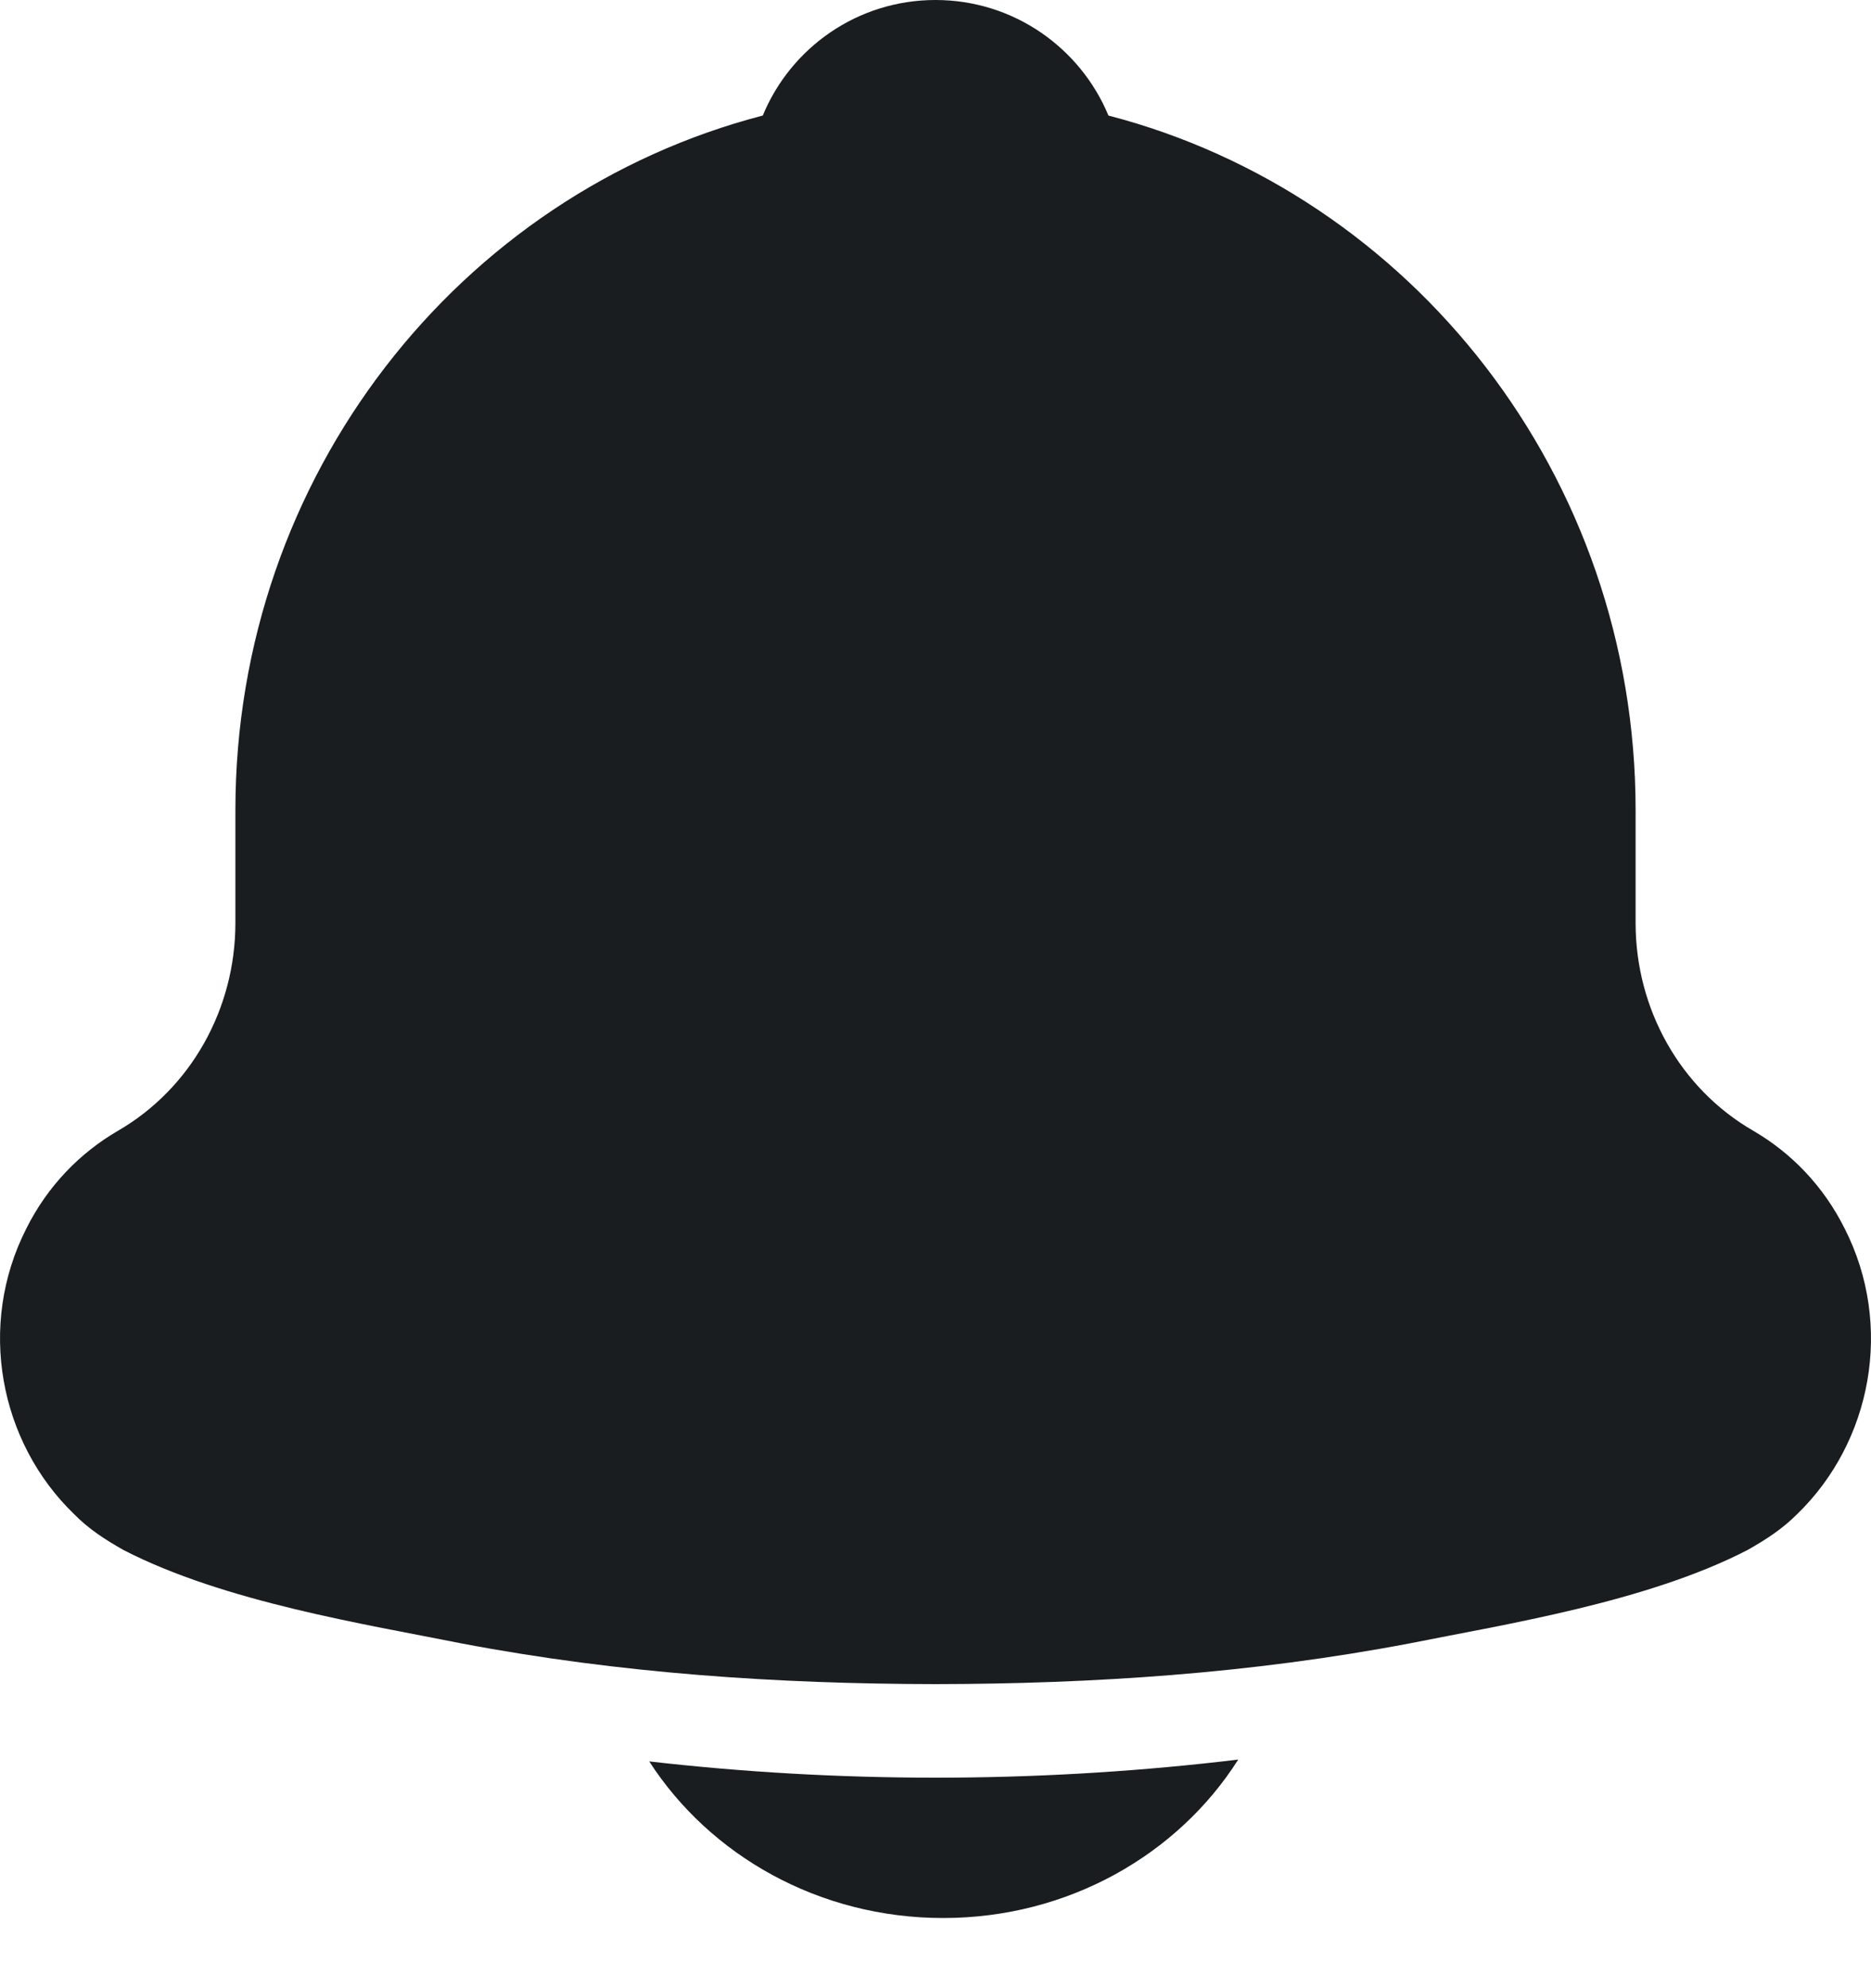 <svg width="16" height="17" viewBox="0 0 16 17" fill="none" xmlns="http://www.w3.org/2000/svg">
<path fill-rule="evenodd" clip-rule="evenodd" d="M10.589 15.045C10.074 15.857 9.136 16.4 8.066 16.4C7.002 16.4 6.07 15.864 5.552 15.061C6.356 15.153 7.173 15.2 8.002 15.2C8.827 15.2 9.64 15.153 10.437 15.063L10.589 15.045ZM8 0C8.667 0 9.238 0.408 9.479 0.988C12.07 1.661 13.987 4.066 13.987 6.928V7.892C13.987 8.625 14.366 9.306 14.992 9.668C15.316 9.856 15.592 10.139 15.774 10.503C16.198 11.335 16.004 12.331 15.369 12.946C15.243 13.073 15.102 13.164 14.943 13.254C14.083 13.698 12.873 13.888 12.059 14.051C10.694 14.311 9.339 14.398 8 14.4C6.661 14.398 5.308 14.311 3.941 14.051C3.127 13.888 1.919 13.698 1.057 13.254C0.898 13.164 0.757 13.073 0.633 12.946C-0.004 12.331 -0.198 11.335 0.226 10.503C0.408 10.139 0.686 9.856 1.01 9.668C1.634 9.306 2.013 8.625 2.013 7.892V6.928C2.013 4.066 3.93 1.661 6.523 0.988C6.762 0.408 7.333 0 8 0Z" fill="#1A1D1F"/>
</svg>
